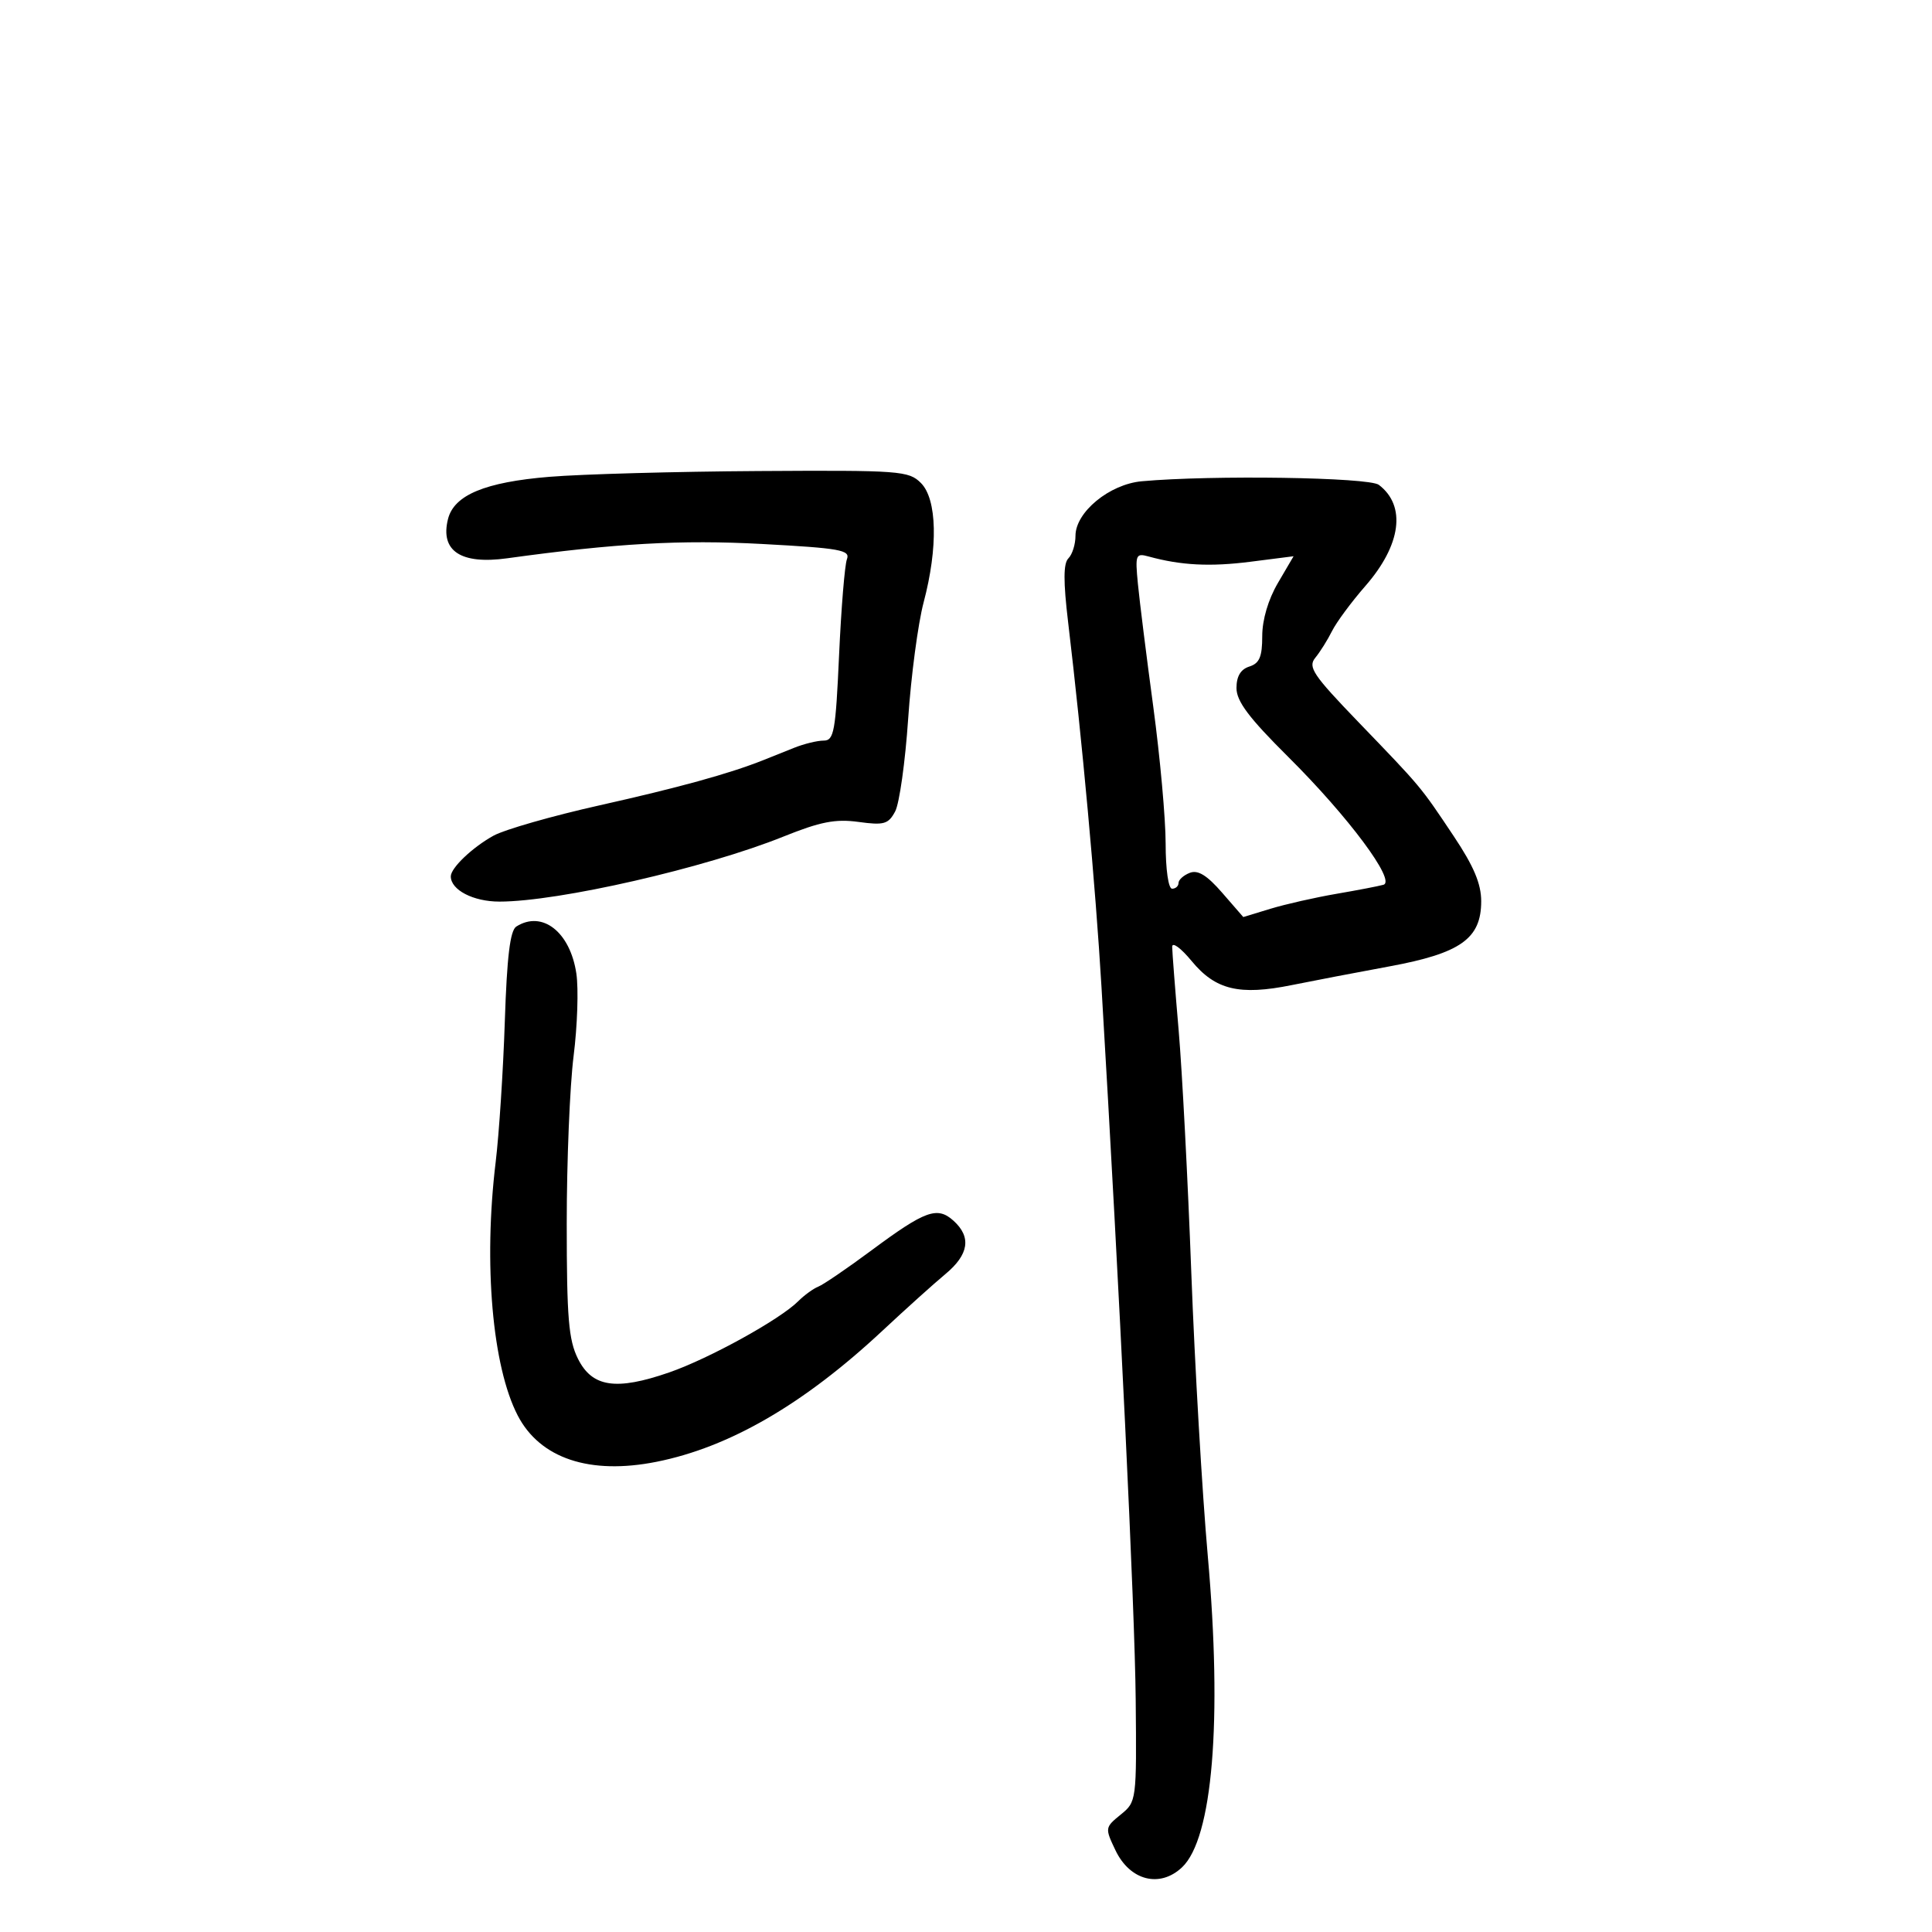 <svg xmlns="http://www.w3.org/2000/svg" width="300" height="300" viewBox="0 0 300 300" version="1.1">
	<path d="M 85.331 74.038 C 75.319 74.860, 70.502 76.865, 69.565 80.598 C 68.322 85.548, 71.543 87.687, 78.740 86.693 C 95.626 84.362, 105.756 83.792, 118.316 84.468 C 130.453 85.122, 132.057 85.409, 131.512 86.829 C 131.171 87.718, 130.622 94.420, 130.292 101.723 C 129.754 113.616, 129.504 115, 127.893 115 C 126.904 115, 124.835 115.506, 123.297 116.125 C 121.759 116.743, 119.600 117.607, 118.500 118.045 C 113.267 120.127, 105.367 122.307, 93.120 125.047 C 85.761 126.693, 78.336 128.819, 76.620 129.770 C 73.336 131.591, 70 134.772, 70 136.082 C 70 138.190, 73.488 140, 77.551 140 C 86.747 140, 109.547 134.779, 121.663 129.899 C 127.382 127.596, 129.731 127.138, 133.313 127.629 C 137.268 128.171, 137.941 127.979, 138.998 126.004 C 139.658 124.771, 140.567 118.304, 141.018 111.632 C 141.469 104.959, 142.550 96.818, 143.419 93.540 C 145.682 85.007, 145.513 77.513, 143 75 C 141.106 73.106, 139.769 73.008, 117.750 73.143 C 104.963 73.221, 90.374 73.624, 85.331 74.038 M 177.297 74.730 C 172.274 75.185, 167 79.523, 167 83.201 C 167 84.521, 166.506 86.094, 165.903 86.697 C 165.112 87.488, 165.101 90.268, 165.861 96.647 C 168.028 114.828, 170.109 137.574, 171.041 153.288 C 173.871 200.952, 176.217 249.805, 176.350 263.855 C 176.499 279.660, 176.485 279.767, 174.016 281.776 C 171.573 283.764, 171.560 283.853, 173.206 287.306 C 175.453 292.018, 180.084 293.209, 183.539 289.964 C 188.298 285.492, 189.815 267.200, 187.546 241.630 C 186.674 231.802, 185.521 212.002, 184.985 197.630 C 184.449 183.259, 183.566 166.325, 183.022 160 C 182.478 153.675, 182.025 147.835, 182.016 147.022 C 182.007 146.209, 183.369 147.205, 185.042 149.235 C 188.737 153.717, 192.459 154.610, 200.587 152.964 C 203.839 152.306, 210.661 150.999, 215.747 150.061 C 226.814 148.019, 230 145.757, 230 139.940 C 230 137.238, 228.844 134.496, 225.751 129.865 C 220.522 122.035, 220.783 122.347, 210.948 112.138 C 203.875 104.797, 203.057 103.577, 204.239 102.138 C 204.980 101.237, 206.147 99.375, 206.832 98 C 207.517 96.625, 209.846 93.475, 212.007 91 C 217.579 84.620, 218.389 78.549, 214.104 75.286 C 212.563 74.112, 188.191 73.744, 177.297 74.730 M 176.693 90.663 C 176.949 93.323, 178.023 101.909, 179.080 109.742 C 180.136 117.575, 181 127.138, 181 130.992 C 181 134.997, 181.428 138, 182 138 C 182.550 138, 183 137.598, 183 137.107 C 183 136.616, 183.787 135.908, 184.750 135.533 C 186.011 135.042, 187.416 135.906, 189.778 138.625 L 193.056 142.398 197.278 141.112 C 199.600 140.405, 204.200 139.363, 207.500 138.796 C 210.800 138.230, 214.093 137.596, 214.818 137.388 C 216.823 136.814, 209.377 126.813, 200.028 117.523 C 193.934 111.468, 192 108.895, 192 106.841 C 192 105.013, 192.649 103.929, 194 103.500 C 195.571 103.001, 196 101.987, 196 98.770 C 196 96.237, 196.928 93.093, 198.433 90.525 L 200.865 86.374 194.183 87.226 C 187.912 88.026, 183.382 87.793, 178.363 86.413 C 176.352 85.860, 176.254 86.111, 176.693 90.663 M 80.172 143.873 C 79.211 144.482, 78.718 148.552, 78.387 158.607 C 78.136 166.248, 77.496 176.088, 76.965 180.474 C 75.058 196.225, 76.449 212.197, 80.389 219.794 C 83.849 226.467, 91.574 229.048, 101.923 226.991 C 113.270 224.735, 124.820 218.035, 137.048 206.615 C 140.649 203.252, 145.037 199.303, 146.798 197.840 C 150.447 194.809, 150.865 192.093, 148.072 189.565 C 145.548 187.281, 143.688 187.950, 135.330 194.151 C 131.573 196.937, 127.859 199.472, 127.076 199.782 C 126.293 200.093, 124.883 201.117, 123.942 202.058 C 121.100 204.900, 110.098 210.969, 103.898 213.115 C 95.659 215.966, 91.956 215.412, 89.752 211 C 88.287 208.068, 88.003 204.656, 88.002 189.974 C 88.001 180.334, 88.481 168.634, 89.069 163.974 C 89.657 159.313, 89.850 153.555, 89.497 151.178 C 88.538 144.716, 84.201 141.318, 80.172 143.873" stroke="none" fill="black" fill-rule="evenodd"/>
</svg>